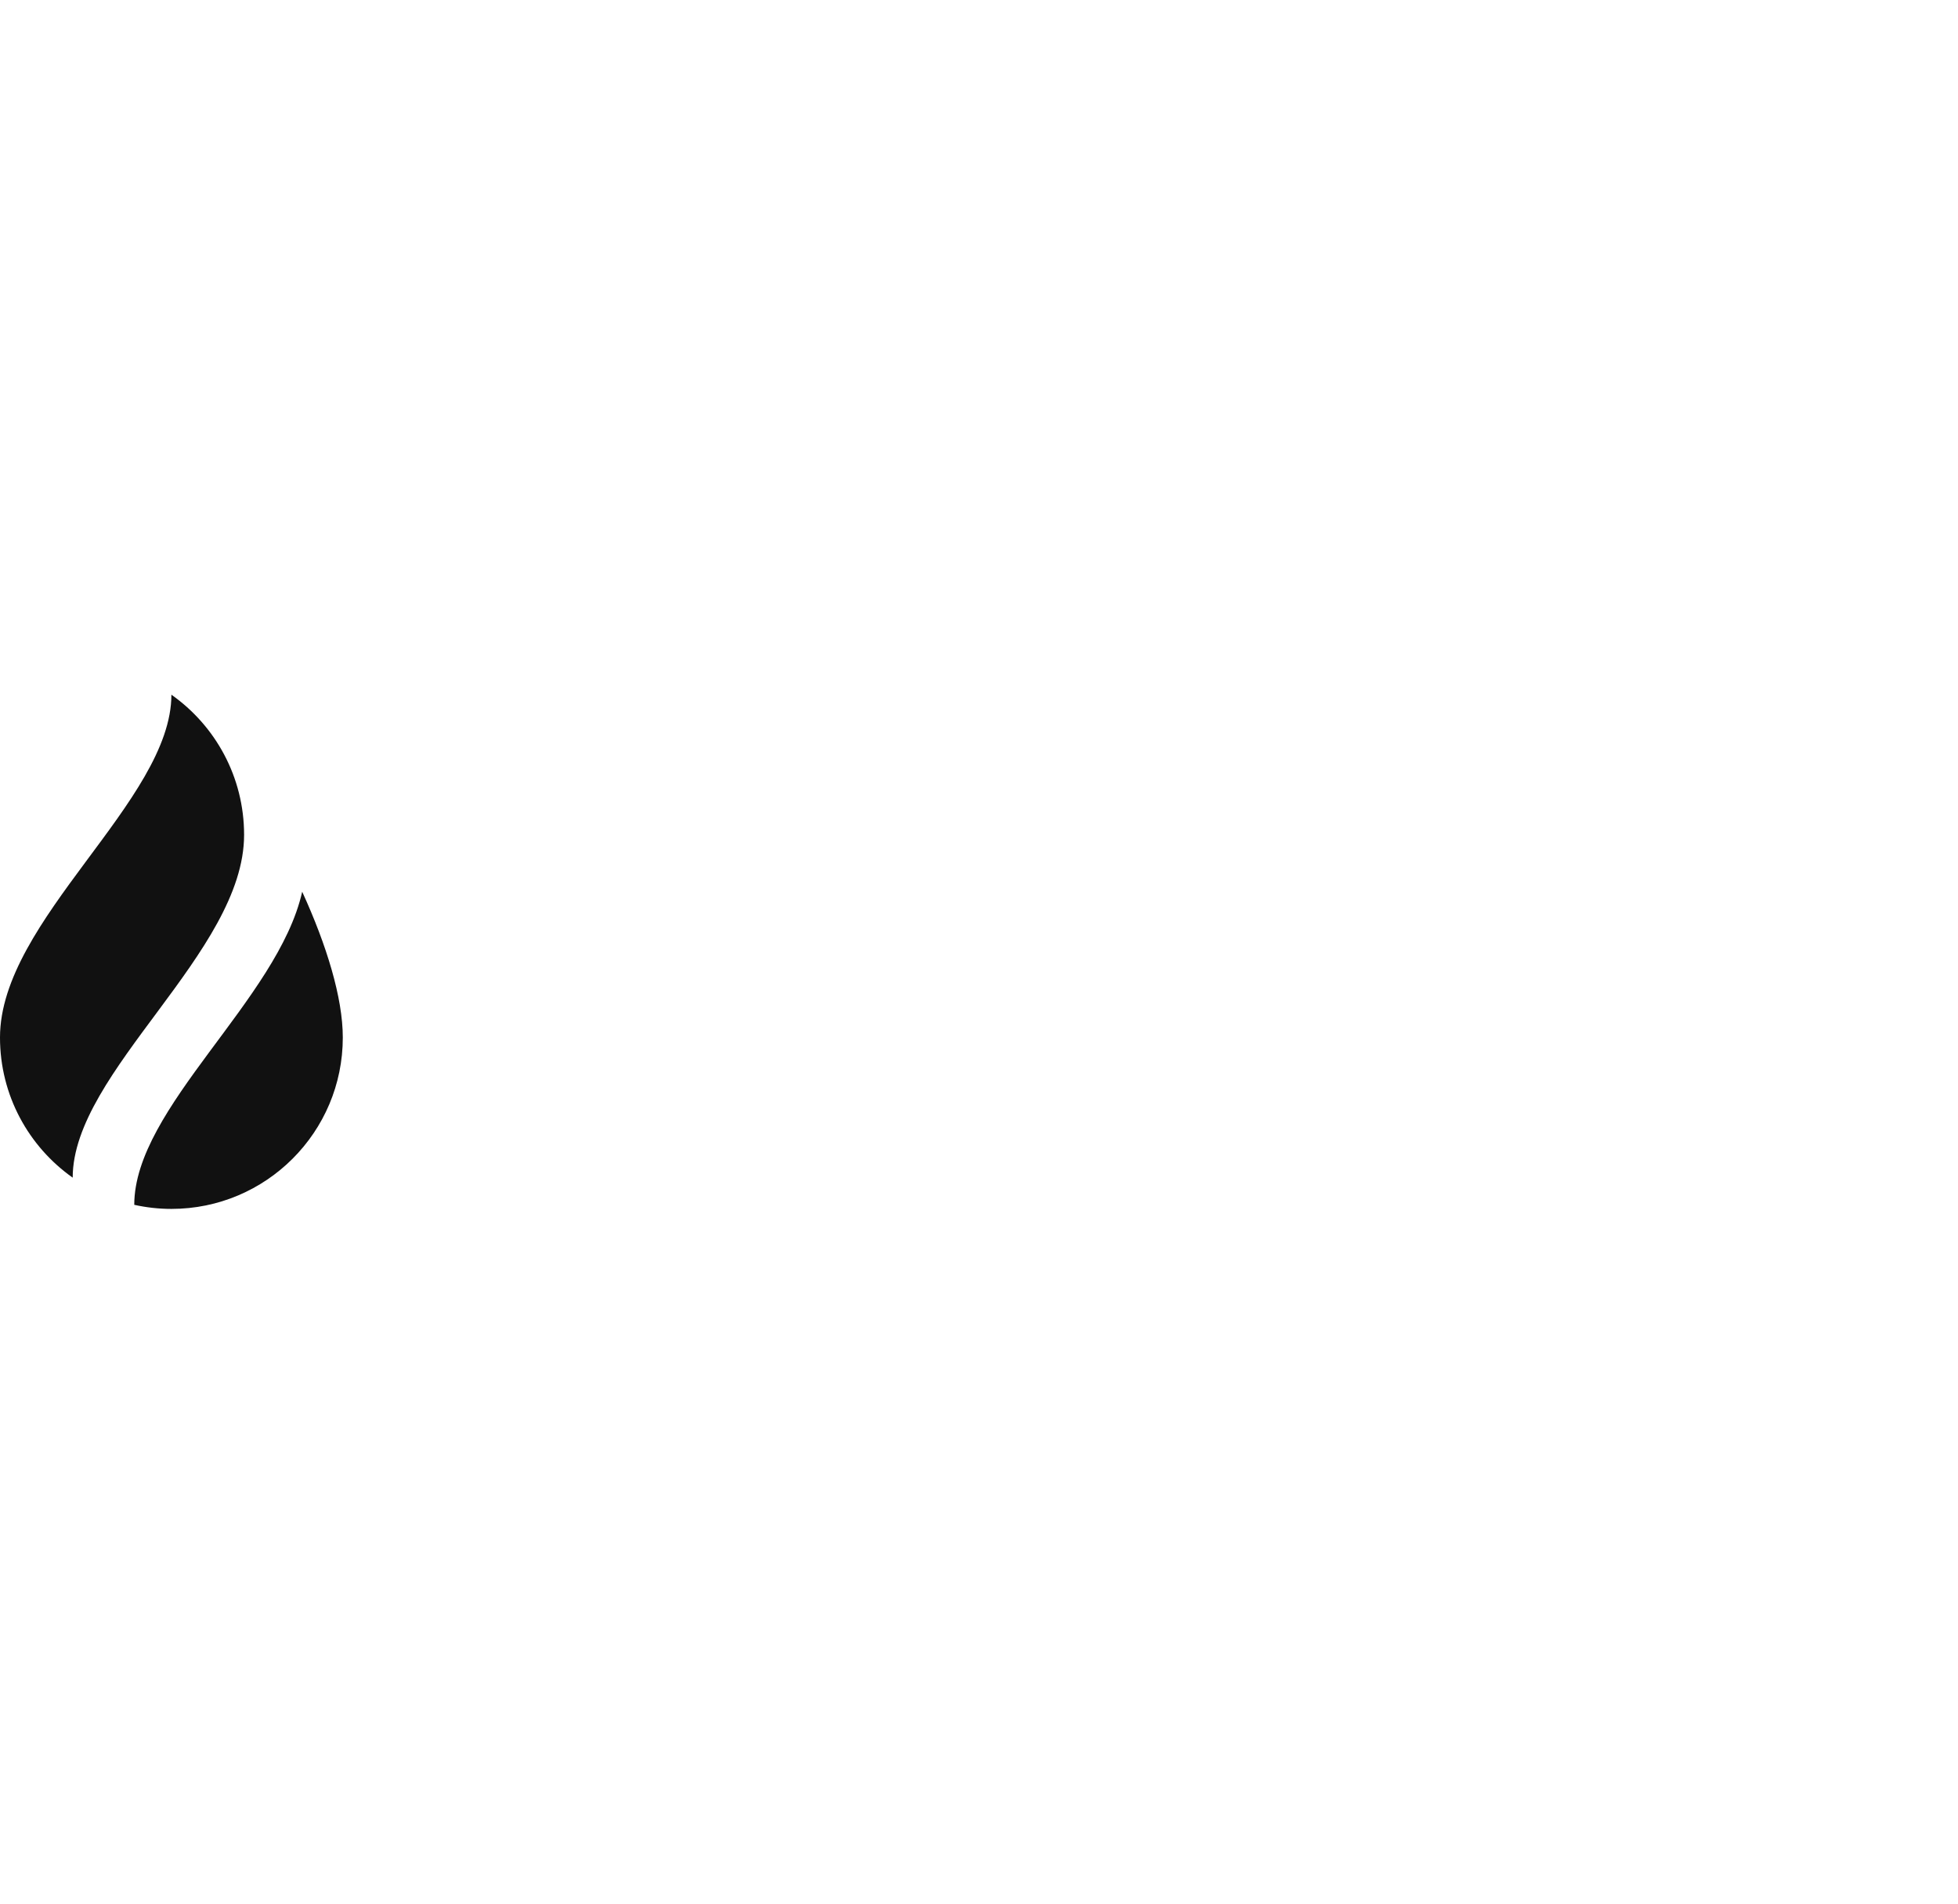 <svg id="123983136" viewBox="0 0 370.185 97.221" width="100">
      <defs id="SvgjsDefs1016" />
      <g
        id="SvgjsG1017"
        transform="matrix(0.992,0,0,0.992,-17.195,-0.992)"
        fill="#111111"
      >
        <g xmlns="http://www.w3.org/2000/svg">
          <path d="M50,1c0,20.219-32.667,42.937-32.667,65.333c0,11.038,5.474,20.797,13.855,26.711c0-20.22,32.667-42.937,32.667-65.333   C63.855,16.672,58.381,6.914,50,1z" />
          <path d="M74.927,38.552c-4.613,20.542-32.005,41.154-32.005,59.669C45.201,98.727,47.568,99,50,99   c18.041,0,32.667-14.625,32.667-32.667C82.667,58.777,79.602,48.761,74.927,38.552z" />
        </g>
      </g>
    </svg>